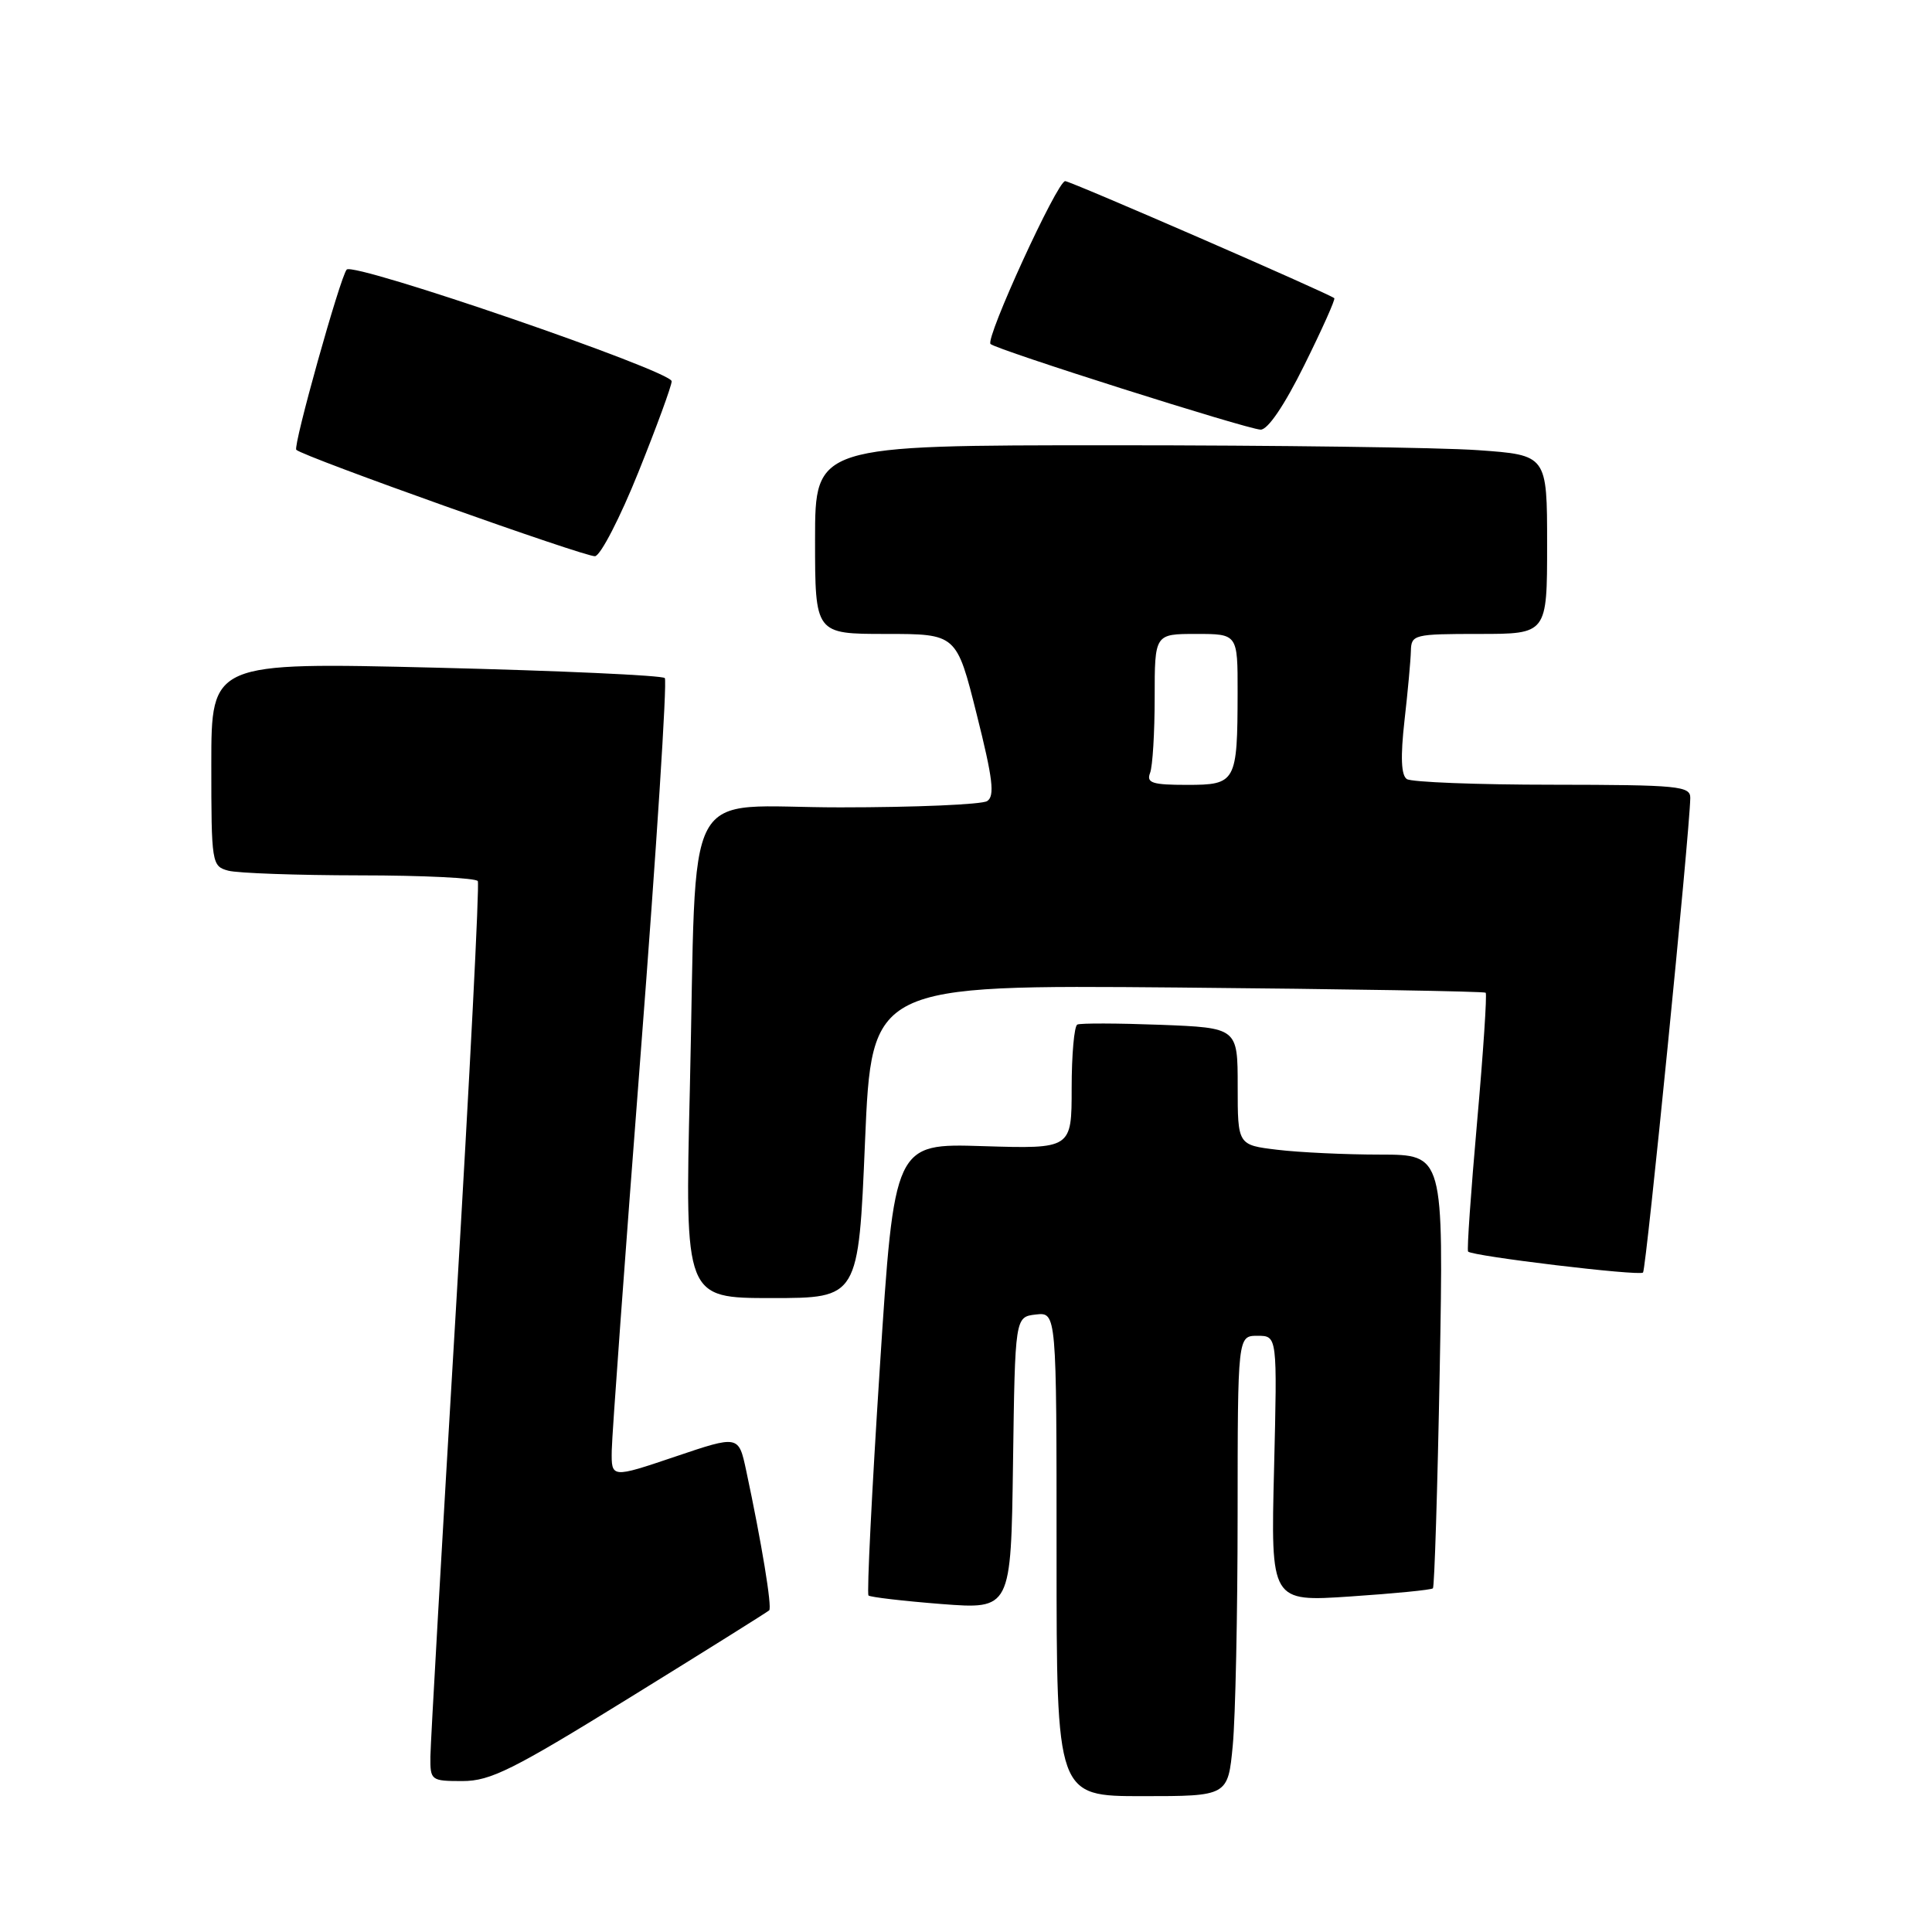 <?xml version="1.0" encoding="UTF-8" standalone="no"?>
<!DOCTYPE svg PUBLIC "-//W3C//DTD SVG 1.1//EN" "http://www.w3.org/Graphics/SVG/1.1/DTD/svg11.dtd" >
<svg xmlns="http://www.w3.org/2000/svg" xmlns:xlink="http://www.w3.org/1999/xlink" version="1.1" viewBox="0 0 256 256">
 <g >
 <path fill="currentColor"
d=" M 163.35 231.25 C 163.70 227.54 163.99 213.81 163.99 200.75 C 164.00 177.00 164.00 177.00 166.63 177.00 C 169.25 177.00 169.25 177.00 168.82 194.62 C 168.38 212.25 168.38 212.25 178.94 211.54 C 184.75 211.15 189.67 210.67 189.87 210.46 C 190.07 210.26 190.48 197.25 190.77 181.55 C 191.29 153.00 191.29 153.00 182.90 152.99 C 178.28 152.99 172.14 152.70 169.25 152.35 C 164.00 151.72 164.00 151.72 164.00 143.95 C 164.00 136.19 164.00 136.19 153.75 135.79 C 148.11 135.58 143.16 135.56 142.75 135.76 C 142.34 135.96 142.00 139.74 142.00 144.18 C 142.00 152.23 142.00 152.23 130.25 151.87 C 118.50 151.50 118.50 151.50 116.58 181.25 C 115.52 197.61 114.85 211.18 115.08 211.41 C 115.31 211.63 119.65 212.14 124.73 212.54 C 133.96 213.25 133.96 213.25 134.23 193.88 C 134.50 174.50 134.50 174.50 137.25 174.18 C 140.00 173.87 140.00 173.87 140.00 205.93 C 140.00 238.00 140.00 238.00 151.36 238.00 C 162.71 238.00 162.71 238.00 163.35 231.25 Z  M 83.53 224.89 C 93.42 218.78 101.69 213.60 101.92 213.38 C 102.33 213.00 100.92 204.43 98.87 194.84 C 97.87 190.17 97.87 190.17 89.44 193.02 C 81.00 195.87 81.00 195.87 81.06 192.19 C 81.09 190.16 82.82 166.45 84.90 139.50 C 86.98 112.55 88.42 90.21 88.09 89.85 C 87.77 89.49 74.11 88.87 57.75 88.47 C 28.00 87.75 28.00 87.75 28.00 101.26 C 28.00 114.42 28.06 114.78 30.25 115.37 C 31.49 115.70 39.34 115.98 47.69 115.99 C 56.05 115.99 63.08 116.34 63.31 116.75 C 63.55 117.16 62.24 142.70 60.41 173.50 C 58.57 204.30 57.05 230.96 57.03 232.75 C 57.00 235.92 57.11 236.00 61.28 236.00 C 65.00 236.00 67.97 234.51 83.53 224.89 Z  M 114.62 151.25 C 115.50 130.50 115.50 130.50 156.00 130.85 C 178.28 131.05 196.66 131.36 196.86 131.54 C 197.05 131.73 196.54 139.45 195.72 148.69 C 194.90 157.94 194.36 165.65 194.53 165.84 C 195.09 166.45 217.23 169.11 217.71 168.62 C 218.13 168.20 223.89 110.34 223.97 105.75 C 224.00 104.15 222.47 104.00 205.75 103.98 C 195.71 103.98 187.01 103.64 186.41 103.23 C 185.66 102.73 185.56 100.28 186.10 95.50 C 186.54 91.65 186.92 87.49 186.95 86.25 C 187.00 84.09 187.35 84.00 196.00 84.00 C 205.00 84.00 205.00 84.00 205.00 72.15 C 205.00 60.30 205.00 60.30 195.85 59.65 C 190.81 59.29 168.99 59.00 147.35 59.00 C 108.00 59.00 108.00 59.00 108.00 71.50 C 108.00 84.00 108.00 84.00 117.38 84.00 C 126.75 84.00 126.75 84.00 129.42 94.66 C 131.56 103.18 131.84 105.49 130.80 106.15 C 130.08 106.60 121.33 106.98 111.34 106.98 C 89.98 107.00 92.39 102.49 91.41 144.25 C 90.75 172.00 90.75 172.00 102.25 172.00 C 113.75 172.00 113.75 172.00 114.62 151.25 Z  M 84.60 62.54 C 87.02 56.52 89.00 51.11 89.00 50.52 C 89.00 49.16 46.89 34.69 45.94 35.72 C 45.09 36.66 38.80 59.13 39.26 59.60 C 40.17 60.51 77.69 73.87 78.85 73.70 C 79.59 73.59 82.18 68.57 84.60 62.54 Z  M 172.83 48.38 C 175.18 43.64 176.97 39.65 176.80 39.51 C 176.03 38.87 141.86 24.00 141.14 24.00 C 140.09 24.00 130.53 44.86 131.25 45.58 C 131.99 46.33 165.14 56.84 167.03 56.93 C 167.98 56.97 170.17 53.75 172.83 48.38 Z  M 152.39 102.42 C 152.73 101.55 153.00 97.05 153.00 92.42 C 153.00 84.00 153.00 84.00 158.50 84.00 C 164.00 84.00 164.00 84.00 163.99 91.75 C 163.97 103.67 163.78 104.00 157.28 104.00 C 152.68 104.00 151.88 103.74 152.39 102.42 Z "/>
</g>
</svg>
